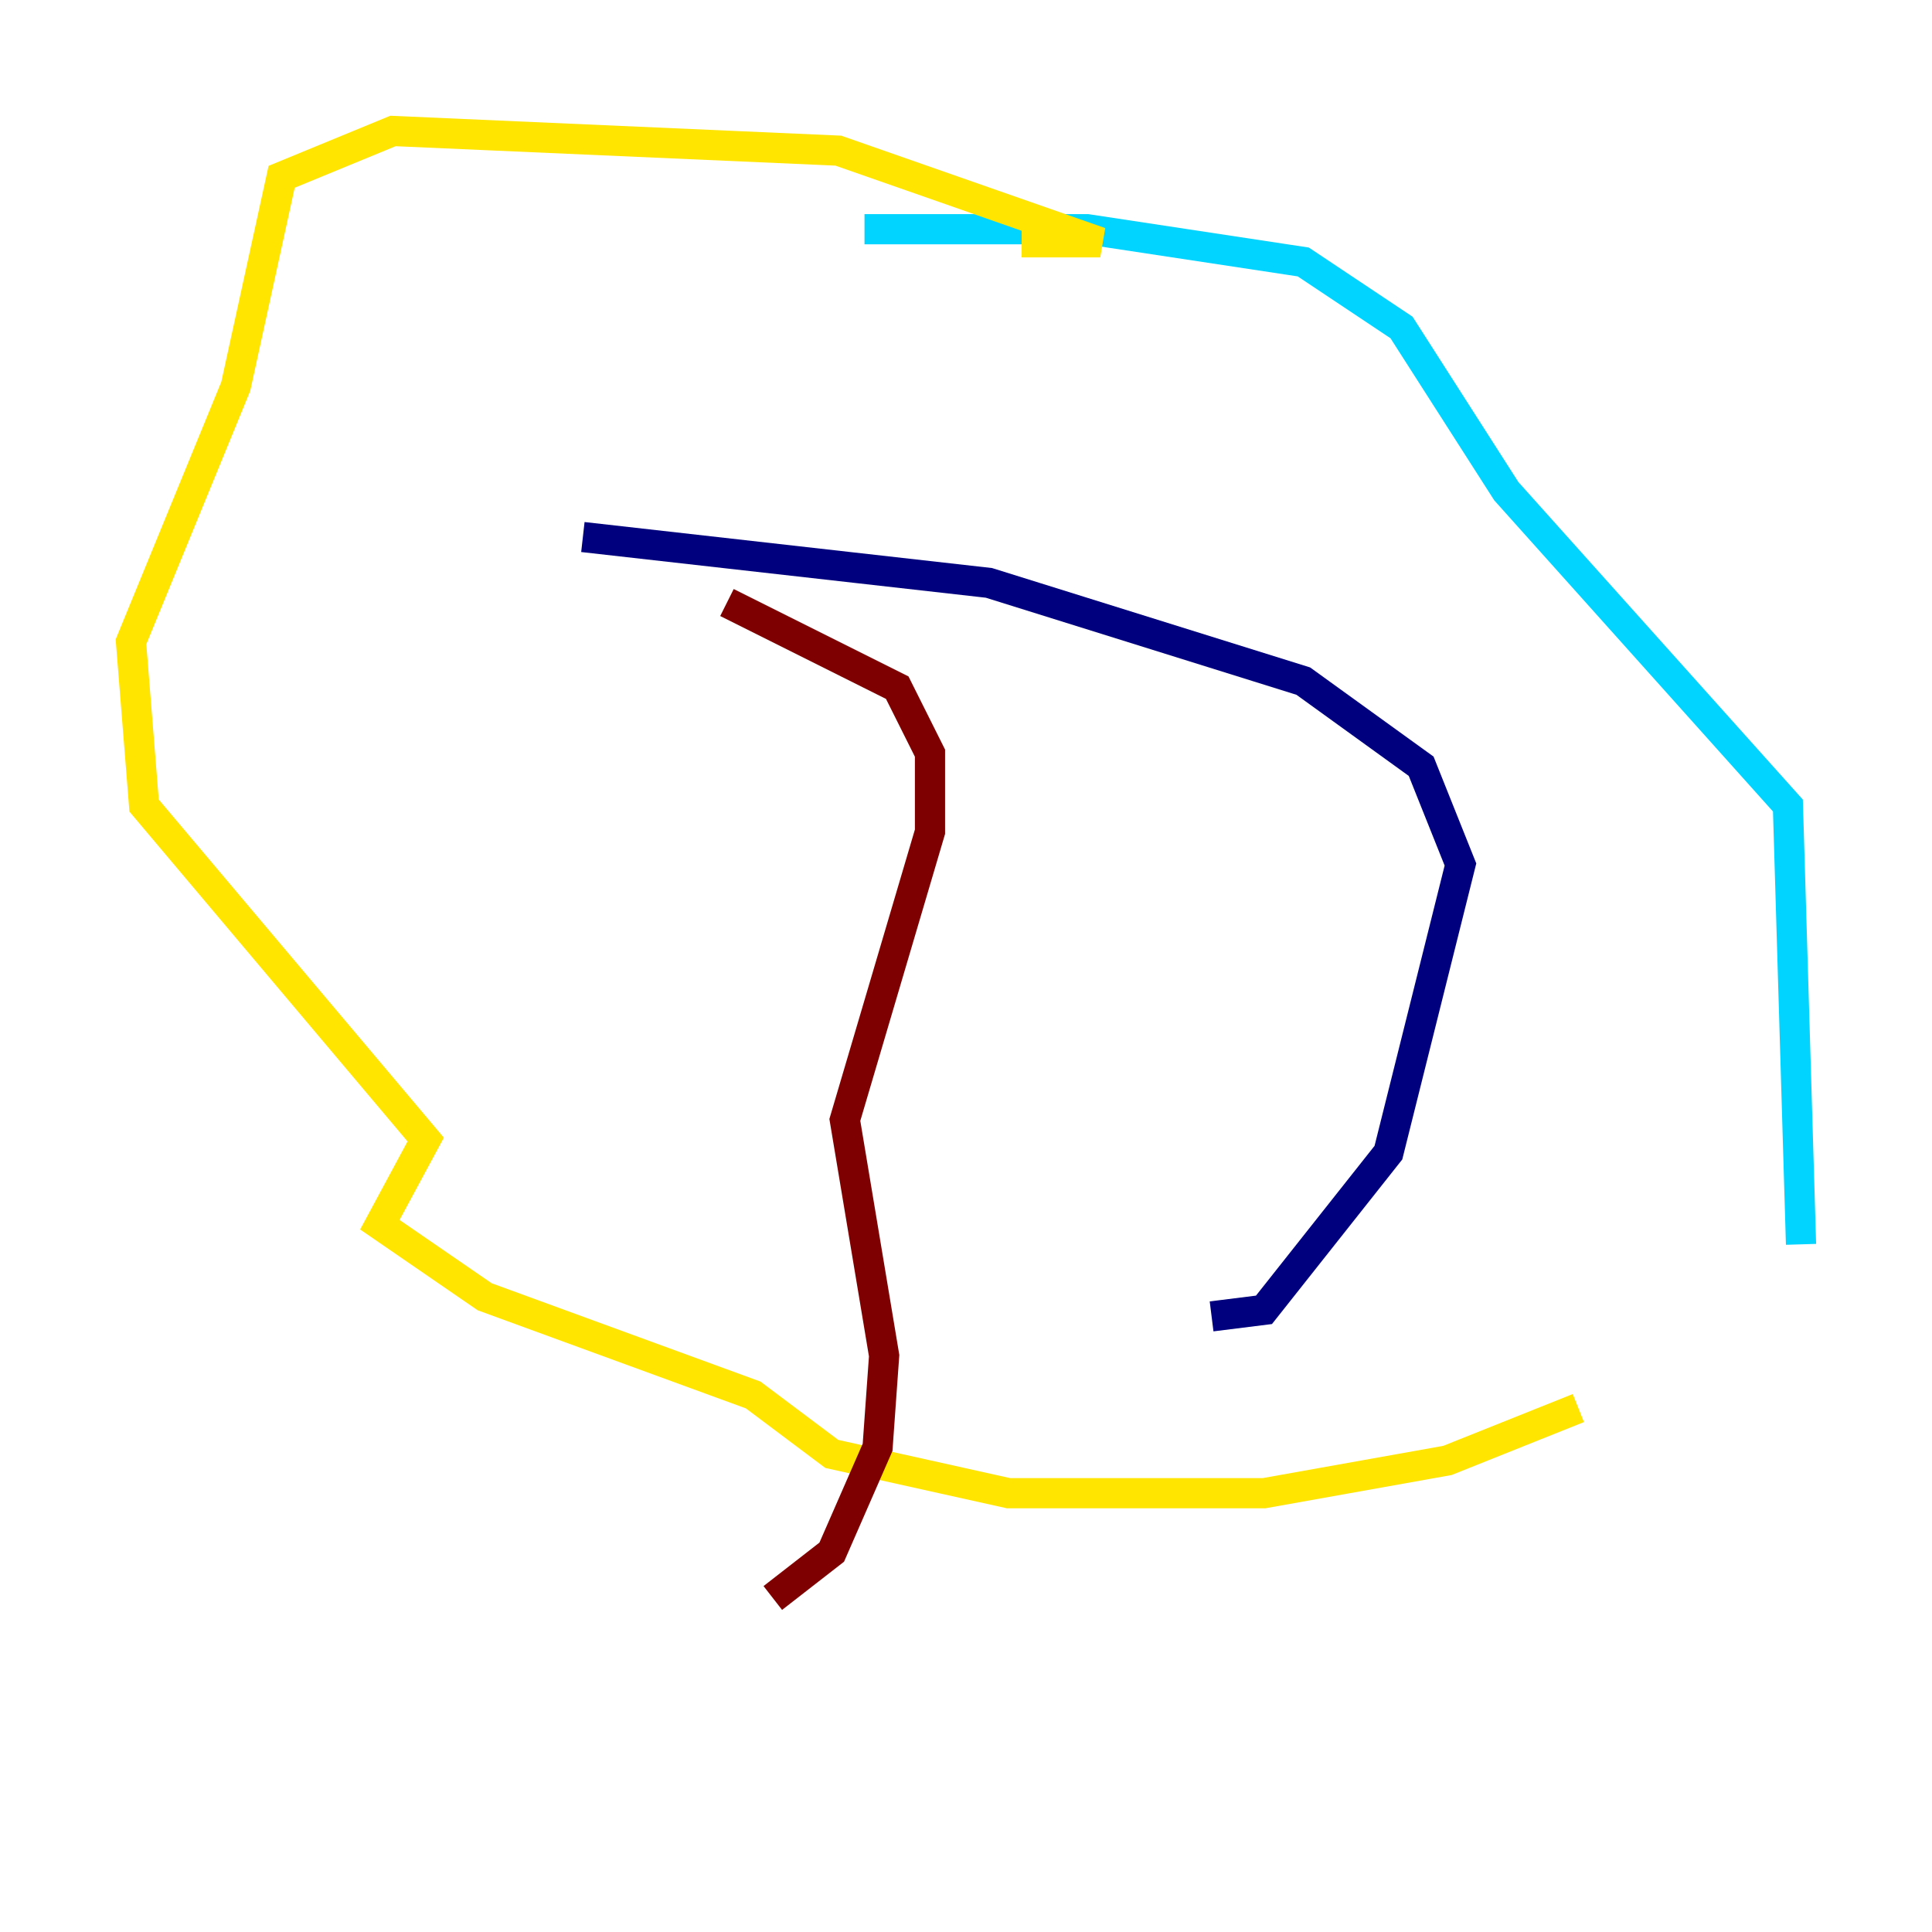 <?xml version="1.0" encoding="utf-8" ?>
<svg baseProfile="tiny" height="128" version="1.2" viewBox="0,0,128,128" width="128" xmlns="http://www.w3.org/2000/svg" xmlns:ev="http://www.w3.org/2001/xml-events" xmlns:xlink="http://www.w3.org/1999/xlink"><defs /><polyline fill="none" points="38.617,35.58 65.519,38.617 86.346,45.125 94.156,50.766 96.759,57.275 91.986,76.366 83.742,86.78 80.271,87.214" stroke="#00007f" stroke-width="2" /><polyline fill="none" points="57.275,15.186 72.027,15.186 86.346,17.356 92.854,21.695 99.797,32.542 118.454,53.37 119.322,82.441" stroke="#00d4ff" stroke-width="2" /><polyline fill="none" points="67.688,16.054 72.895,16.054 55.539,9.98 26.034,8.678 18.658,11.715 15.62,25.6 8.678,42.522 9.546,53.37 28.203,75.498 25.166,81.139 32.108,85.912 49.898,92.42 55.105,96.325 66.82,98.929 83.742,98.929 95.891,96.759 104.57,93.288" stroke="#ffe500" stroke-width="2" /><polyline fill="none" points="48.163,39.919 59.444,45.559 61.614,49.898 61.614,55.105 55.973,74.197 58.576,89.817 58.142,95.891 55.105,102.834 51.2,105.871" stroke="#7f0000" stroke-width="2" /></svg>